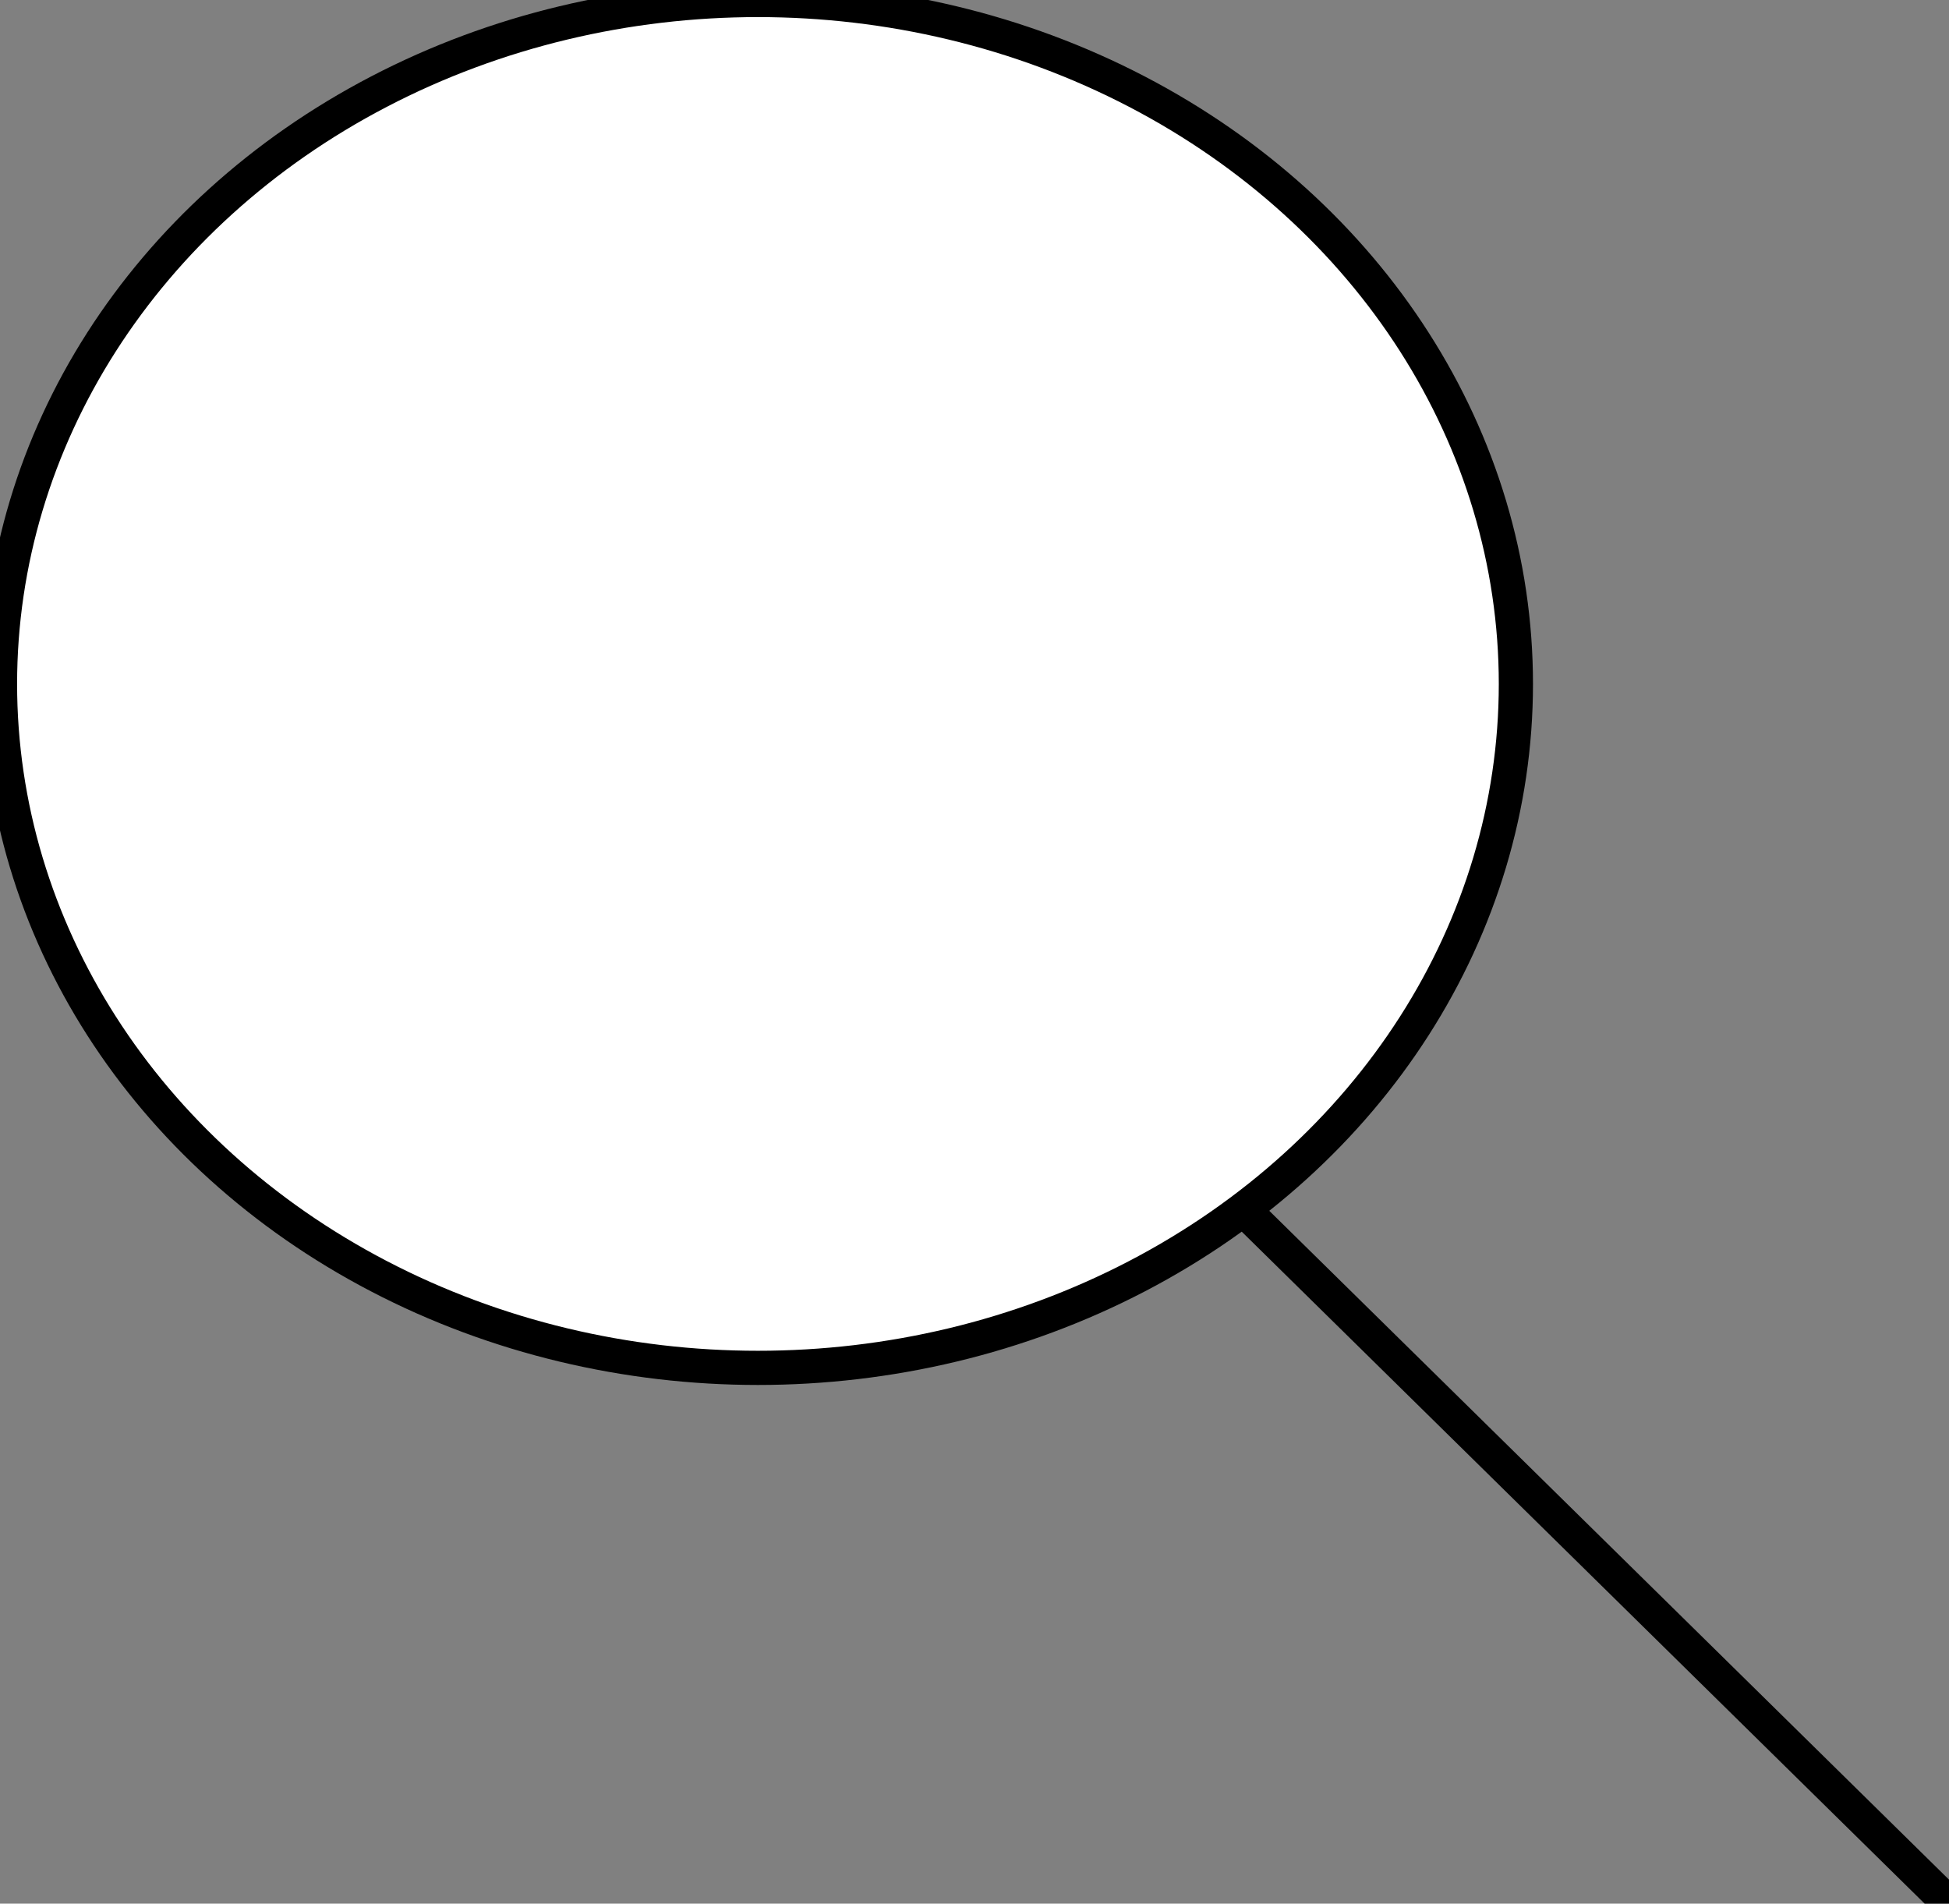 <svg width="171" height="167" xmlns="http://www.w3.org/2000/svg">

 <rect width="100%" height="100%" fill="#808080" stroke="none"/>

 <g>
  <title>Layer 1</title>
  <g id="svg_4">
   <ellipse stroke-width="3" ry="60" rx="66.5" id="svg_2" cy="60" cx="66.5" stroke="#000" fill="#fff"/>
   <line id="svg_3" y2="106" x2="109" y1="167" x1="171" stroke-width="3" stroke="#000" fill="none"/>
  </g>
 </g>
</svg>